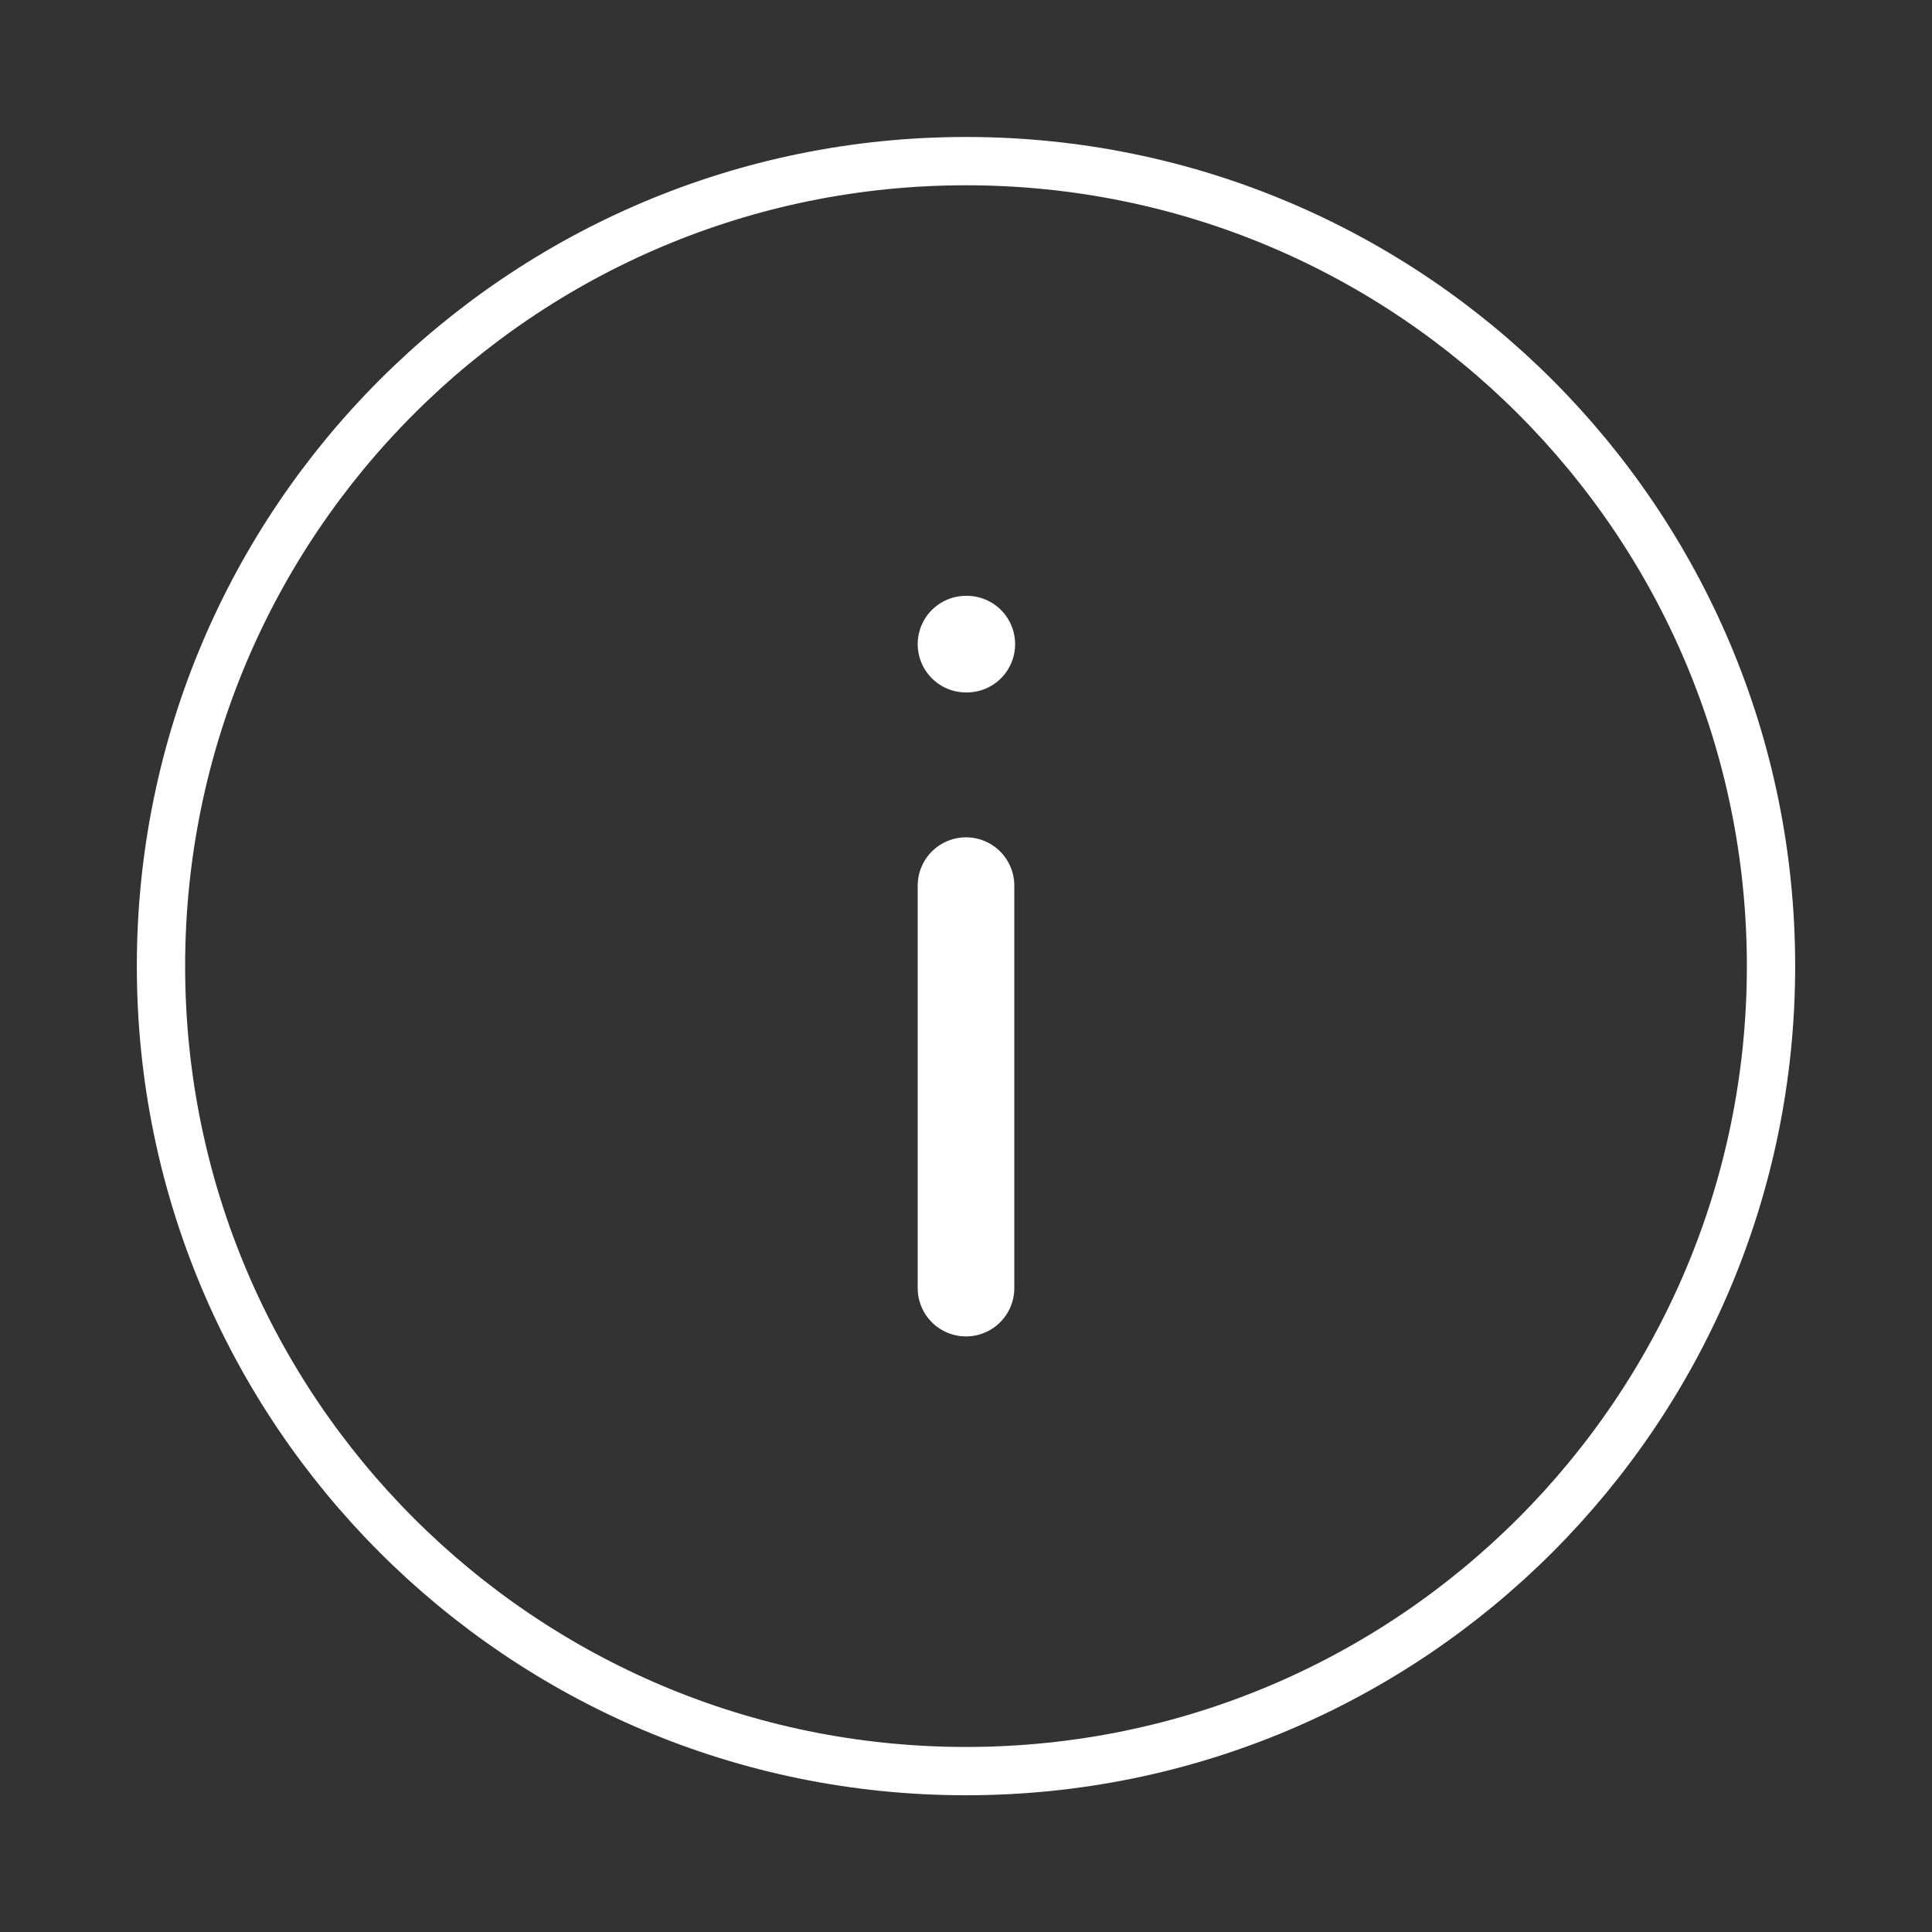 <svg width="40" height="40" viewBox="0 0 40 40" fill="none" xmlns="http://www.w3.org/2000/svg">
<rect x="0" y="0" width="40" height="40" fill="#333333" stroke="none"/>
<path d="M20 36.669C29.205 36.669 36.667 29.207 36.667 20.003C36.667 10.798 29.205 3.336 20 3.336C10.795 3.336 3.333 10.798 3.333 20.003C3.333 29.207 10.795 36.669 20 36.669Z" stroke="white" stroke-linecap="round" stroke-linejoin="round"/>
<path d="M20 26.669V18.336" stroke="white" stroke-width="2" stroke-linecap="round" stroke-linejoin="round"/>
<path d="M20 13.336H20.017" stroke="white" stroke-width="2" stroke-linecap="round" stroke-linejoin="round"/>
</svg>
